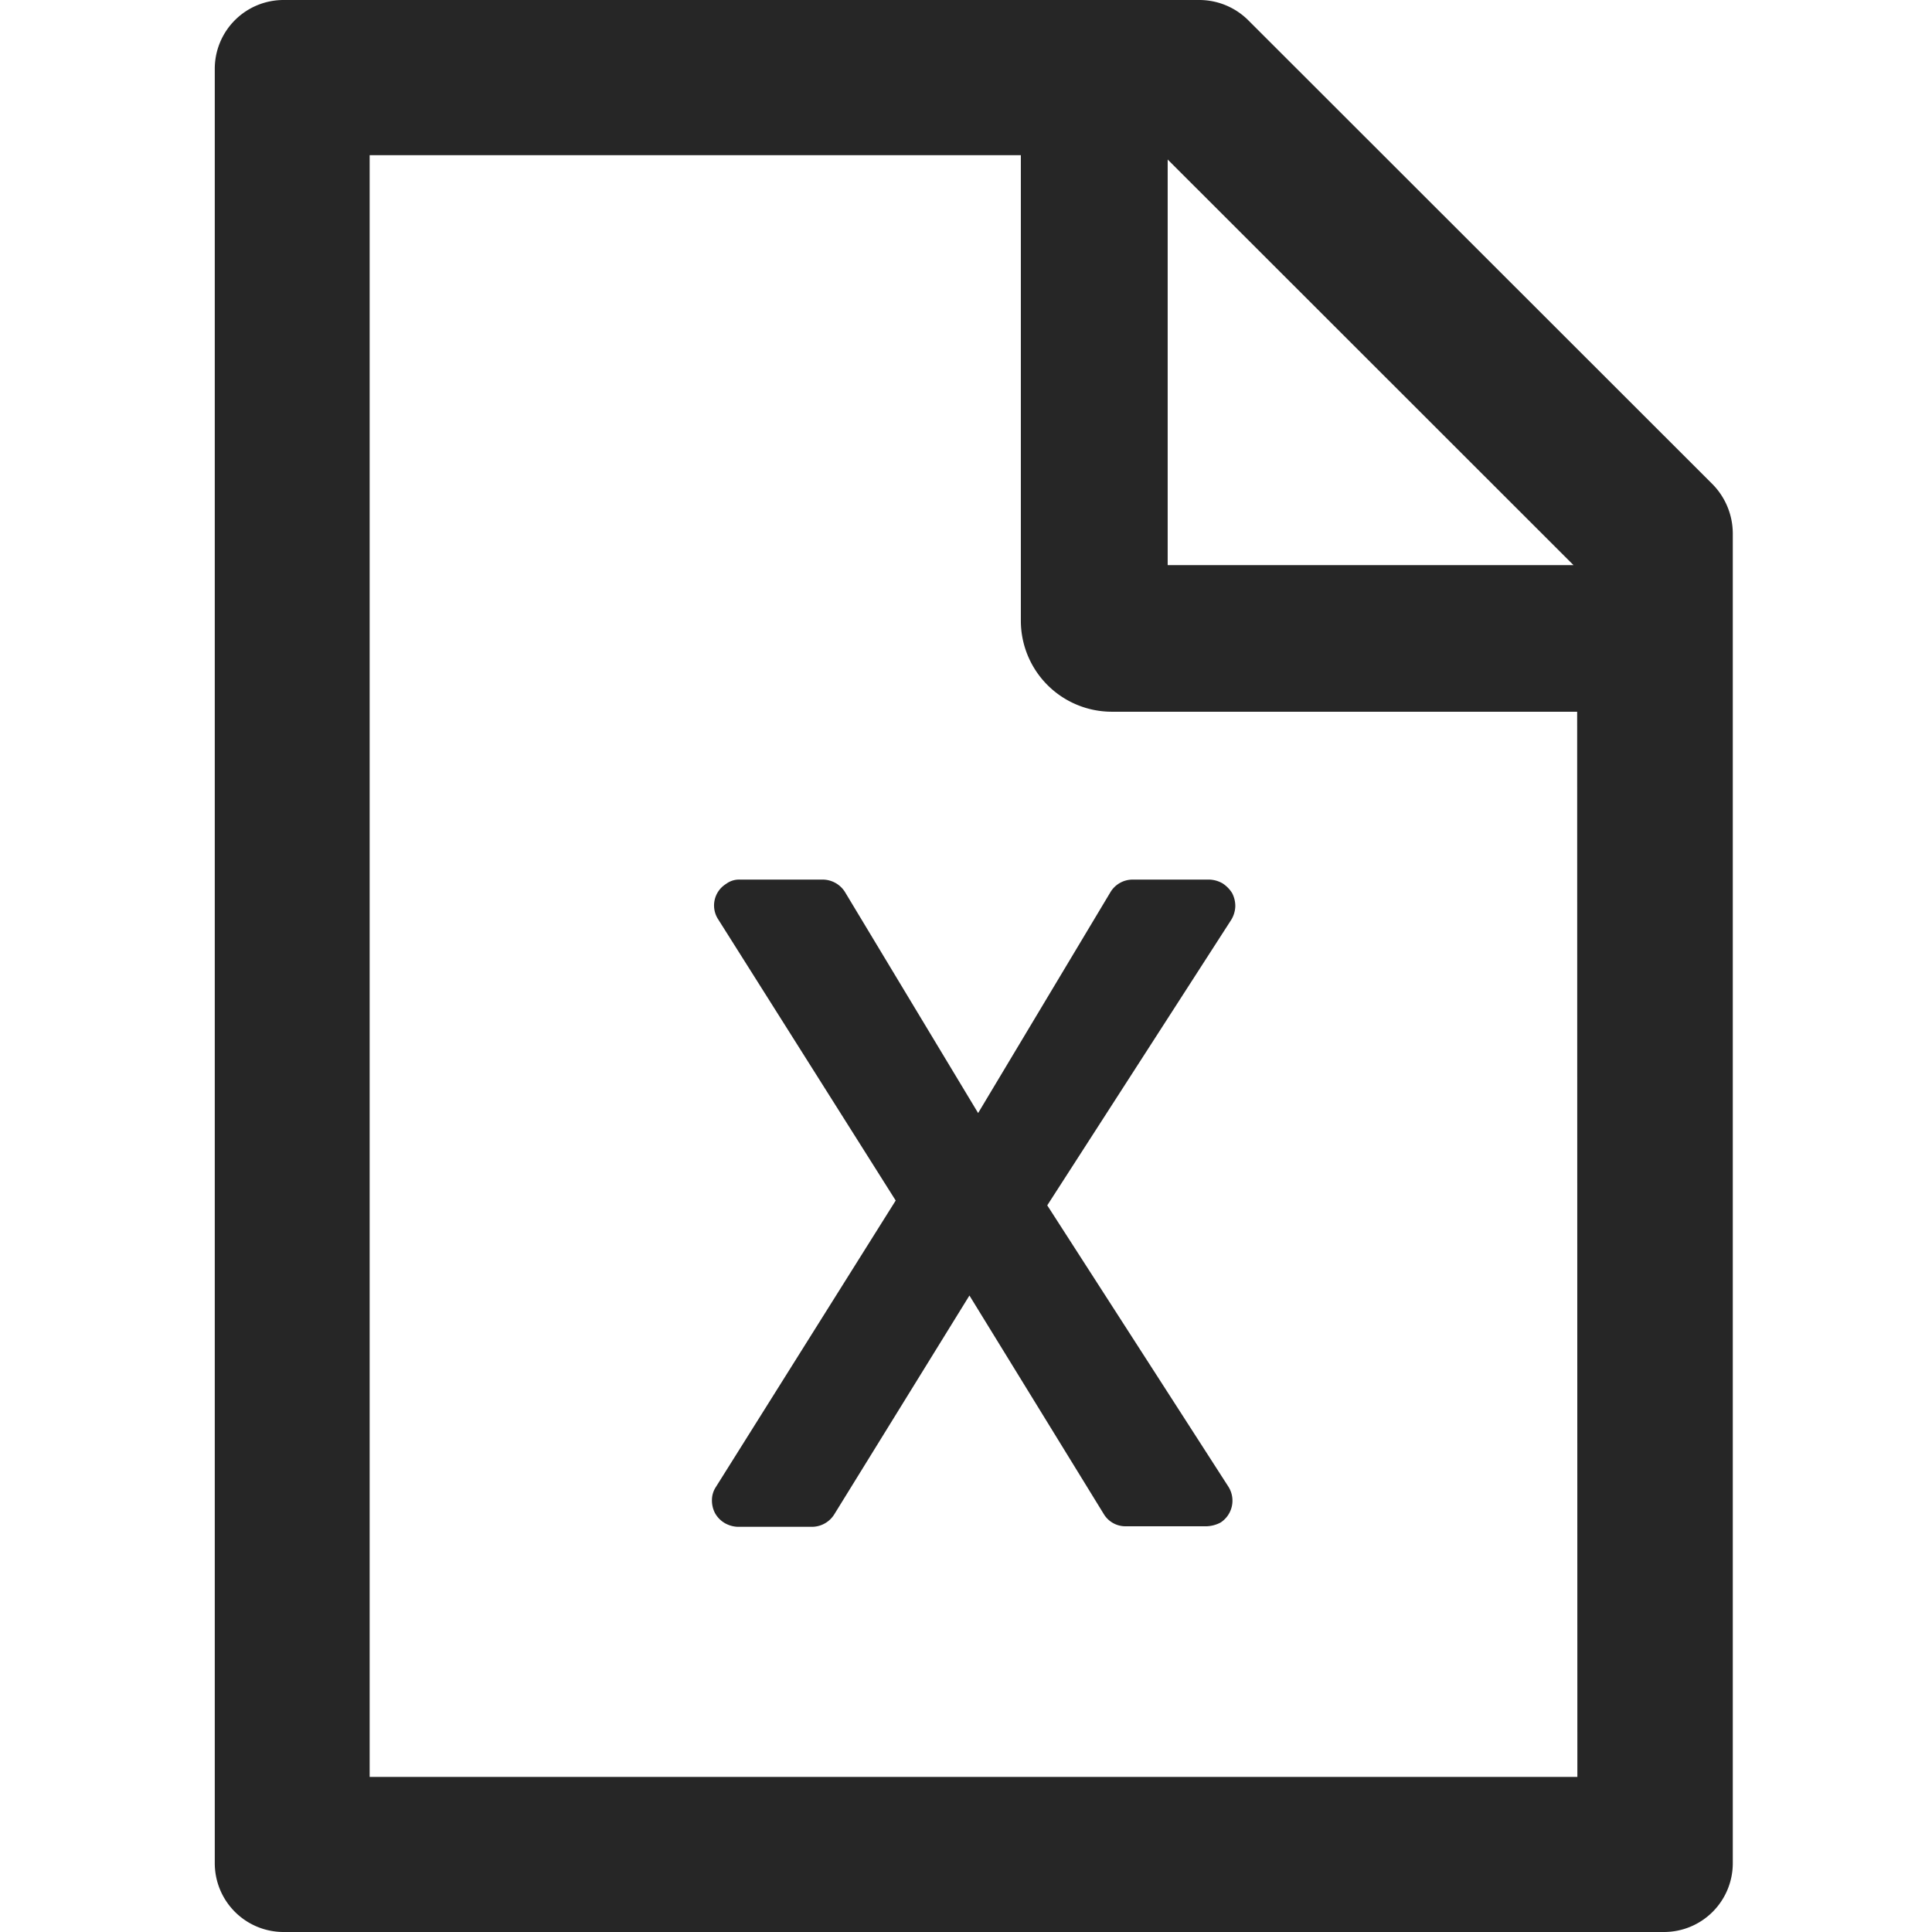 <svg xmlns="http://www.w3.org/2000/svg" width="18" height="18" viewBox="0 0 18 18">
  <g id="file-xl" transform="translate(-475 -46)">
    <rect id="Rectangle_556" data-name="Rectangle 556" width="18" height="18" transform="translate(475 46)" fill="none"/>
    <path id="Path_638" data-name="Path 638" d="M403.81,5022.51l-4.323-4.32a.647.647,0,0,0-.454-.19H390.5a.641.641,0,0,0-.643.645v16.71a.641.641,0,0,0,.643.645h12.857a.641.641,0,0,0,.643-.645V5022.97A.657.657,0,0,0,403.81,5022.51Zm-1.294.755h-3.781v-3.779Zm.036,11.29H391.3v-15.109h6.067v4.34a.848.848,0,0,0,.844.845h4.339Zm-5.583-6.185-1.241-2.06a.246.246,0,0,0-.207-.115h-.771a.2.2,0,0,0-.129.04.236.236,0,0,0-.074.33l1.654,2.62-1.676,2.67a.222.222,0,0,0-.036.12.254.254,0,0,0,.03.125.246.246,0,0,0,.089.09.261.261,0,0,0,.122.035h.693a.246.246,0,0,0,.205-.115l1.26-2.04,1.251,2.035a.235.235,0,0,0,.205.115h.753a.3.3,0,0,0,.131-.035.243.243,0,0,0,.072-.335l-1.687-2.62,1.714-2.66a.258.258,0,0,0,.038-.125.261.261,0,0,0-.03-.125.29.29,0,0,0-.089-.09.262.262,0,0,0-.122-.035h-.717a.241.241,0,0,0-.207.12Z" transform="translate(87.144 -4972)" fill="rgba(0,0,0,0.85)"/>
  </g>
</svg>
